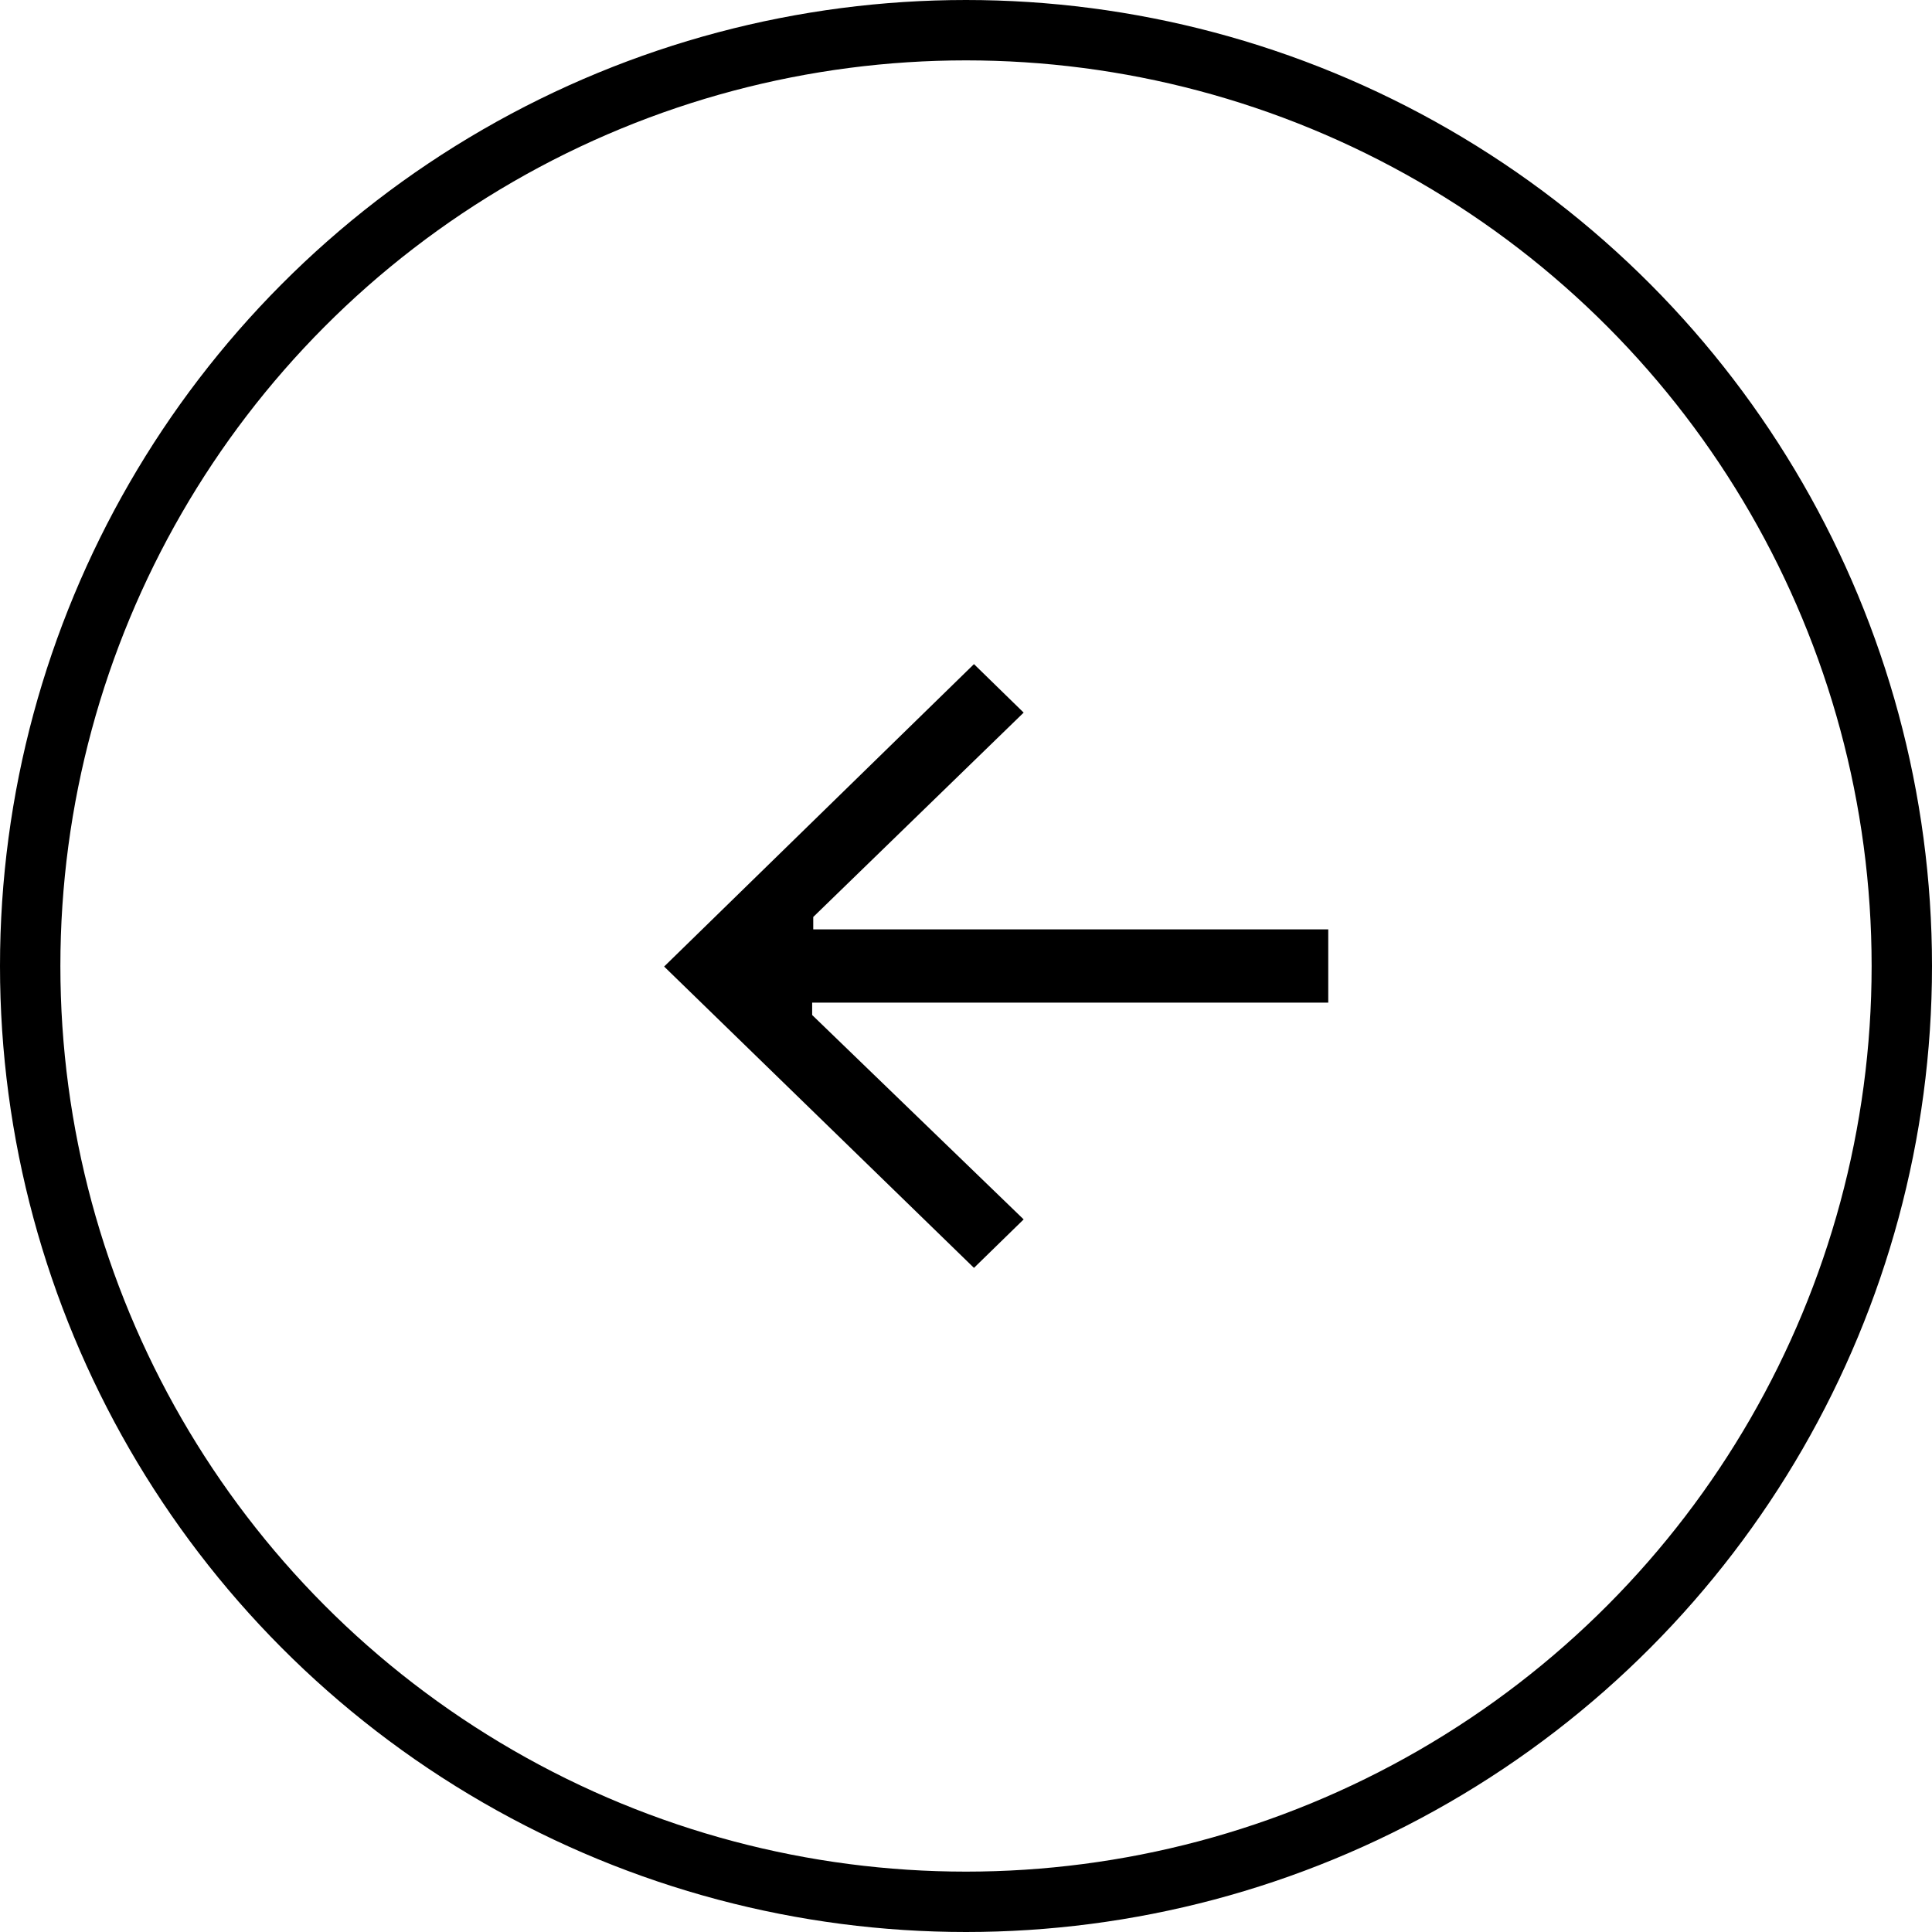 <svg width="32" height="32" viewBox="0 0 32 32" fill="none" xmlns="http://www.w3.org/2000/svg">
<path d="M16.955 20.197L13.452 16.812L13.452 16.607L22 16.607L22 15.393L13.47 15.393L13.47 15.188L16.955 11.803L16.132 11L11 16.009L16.132 21L16.955 20.197Z" fill="black"/>
<circle cx="16" cy="16" r="15.5" transform="rotate(-180 16 16)" stroke="black"/>
</svg>
